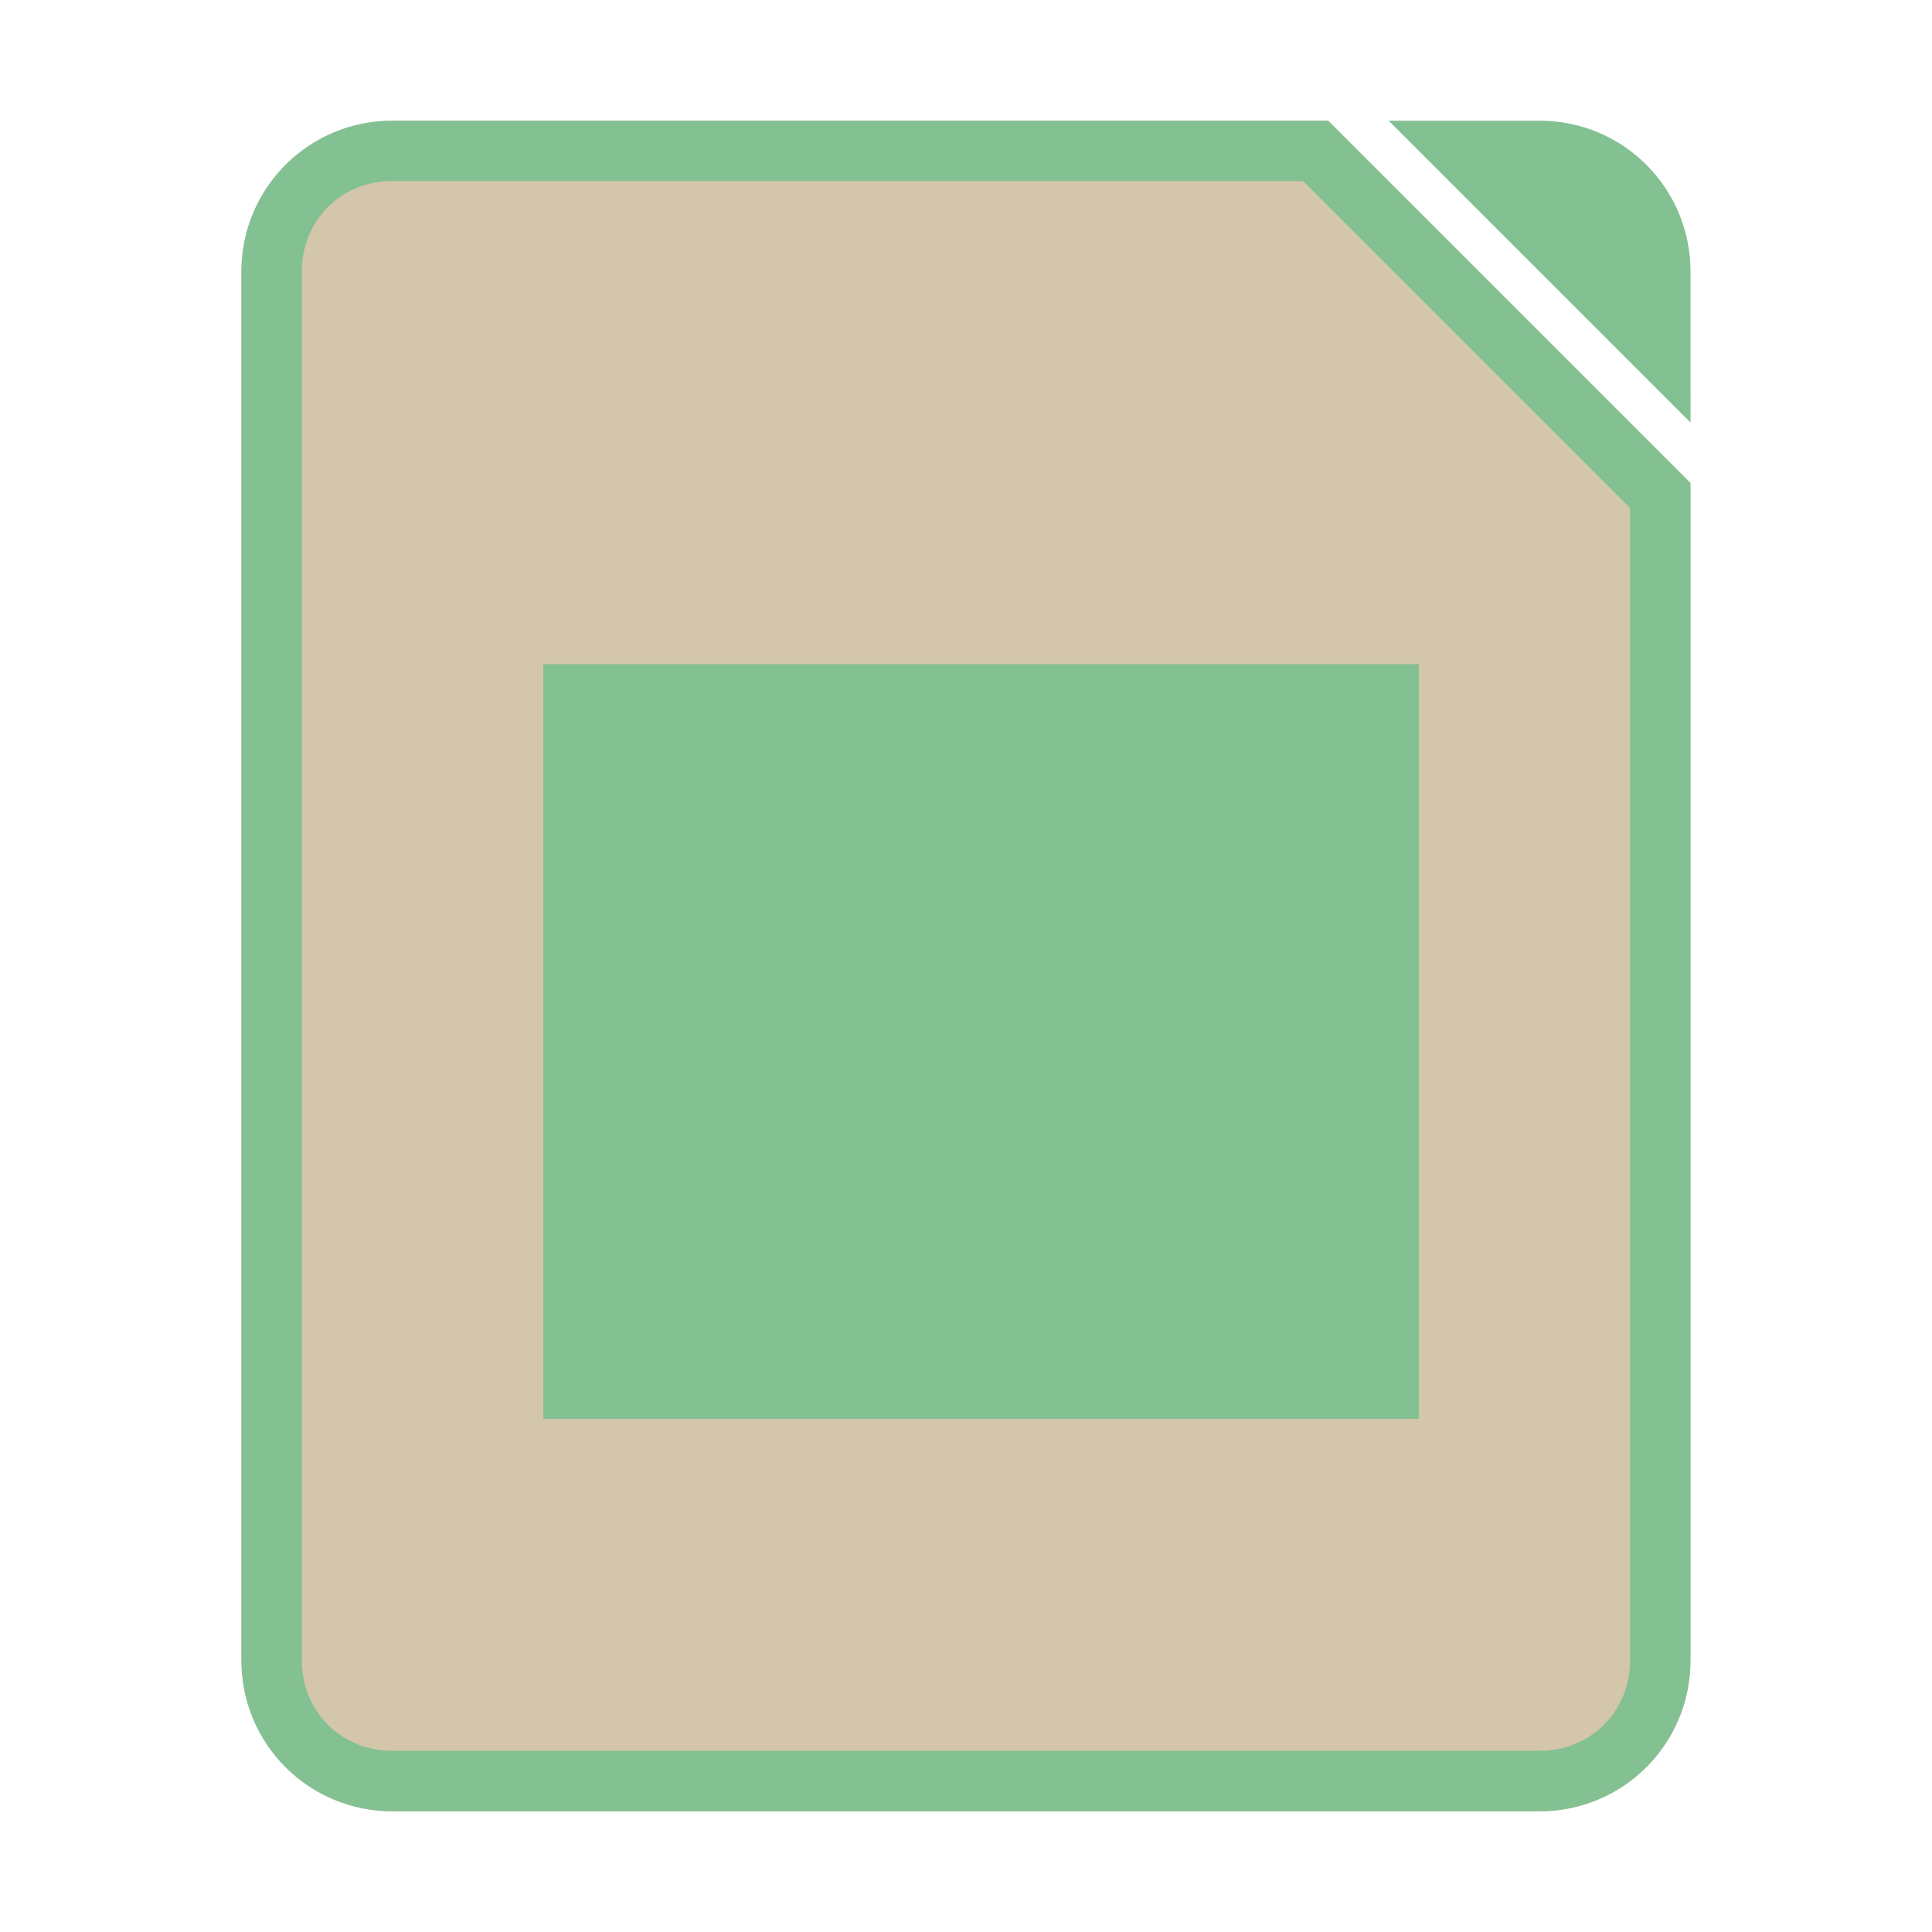 <svg width="64" height="64" version="1.1" viewBox="0 0 16.933 16.933" xmlns="http://www.w3.org/2000/svg">
 <path d="m3.439 1.058c-0.733 0-1.323 0.59-1.323 1.323v12.171c0 0.733 0.59 1.323 1.323 1.323h10.054c0.733 0 1.323-0.59 1.323-1.323v-10.319l-3.175-3.175z" fill="#d3c6aa" fill-rule="evenodd" stroke-width=".265" style="paint-order:stroke fill markers"/>
 <path d="m3.439 1.058c-0.733 0-1.323 0.59-1.323 1.323v12.171c0 0.733 0.59 1.323 1.323 1.323h10.054c0.733 0 1.323-0.59 1.323-1.323v-10.319l-3.175-3.175zm0 0.529h7.983l2.865 2.865v10.099c0 0.449-0.345 0.794-0.794 0.794h-10.054c-0.449 0-0.794-0.345-0.794-0.794v-12.171c0-0.449 0.345-0.794 0.794-0.794z" color="#1e2326" color-rendering="auto" dominant-baseline="auto" fill="#83c092" image-rendering="auto" shape-rendering="auto" solid-color="#1e2326" style="font-feature-settings:normal;font-variant-alternates:normal;font-variant-caps:normal;font-variant-ligatures:normal;font-variant-numeric:normal;font-variant-position:normal;isolation:auto;mix-blend-mode:normal;paint-order:fill markers stroke;shape-padding:0;text-decoration-color:#1e2326;text-decoration-line:none;text-decoration-style:solid;text-indent:0;text-orientation:mixed;text-transform:none;white-space:normal"/>
 <path d="m12.171 1.058 2.646 2.646-3.75e-4 -1.323c-2.08e-4 -0.733-0.59-1.323-1.323-1.323z" fill="#83c092" fill-rule="evenodd" style="paint-order:stroke fill markers"/>
 <path d="m4.762 5.821v6.614h7.673v-6.614z" color="#1e2326" fill="#83c092" stroke-width=".064"/>
 <g fill="#83c092" stroke-width=".059">
  <rect id="d" x="5.027" y="6.085" width="1.587" height=".794" color="#1e2326"/>
  <rect x="6.879" y="6.085" width="1.587" height=".794" color="#1e2326"/>
  <rect x="8.731" y="6.085" width="1.587" height=".794" color="#1e2326"/>
  <rect x="10.583" y="6.085" width="1.587" height=".794" color="#1e2326"/>
  <rect x="5.027" y="7.144" width="1.587" height=".794" color="#1e2326"/>
  <rect x="6.879" y="7.144" width="1.587" height=".794" color="#1e2326"/>
  <rect x="8.731" y="7.144" width="1.587" height=".794" color="#1e2326"/>
  <rect x="10.583" y="7.144" width="1.587" height=".794" color="#1e2326"/>
  <rect x="5.027" y="8.202" width="1.587" height=".794" color="#1e2326"/>
  <rect x="6.879" y="8.202" width="1.587" height=".794" color="#1e2326"/>
  <rect x="8.731" y="8.202" width="1.587" height=".794" color="#1e2326"/>
  <rect x="10.583" y="8.202" width="1.587" height=".794" color="#1e2326"/>
  <rect x="5.027" y="9.26" width="1.587" height=".794" color="#1e2326"/>
  <rect x="6.879" y="9.26" width="1.587" height=".794" color="#1e2326"/>
  <rect x="8.731" y="9.26" width="1.587" height=".794" color="#1e2326"/>
  <rect x="10.583" y="9.26" width="1.587" height=".794" color="#1e2326"/>
  <rect x="5.027" y="10.319" width="1.587" height=".794" color="#1e2326"/>
  <rect x="6.879" y="10.319" width="1.587" height=".794" color="#1e2326"/>
  <rect x="8.731" y="10.319" width="1.587" height=".794" color="#1e2326"/>
  <rect x="10.583" y="10.319" width="1.587" height=".794" color="#1e2326"/>
  <rect x="5.027" y="11.377" width="1.587" height=".794" color="#1e2326"/>
  <rect x="6.879" y="11.377" width="1.587" height=".794" color="#1e2326"/>
  <rect x="8.731" y="11.377" width="1.587" height=".794" color="#1e2326"/>
  <rect x="10.583" y="11.377" width="1.587" height=".794" color="#1e2326"/>
 </g>
</svg>
